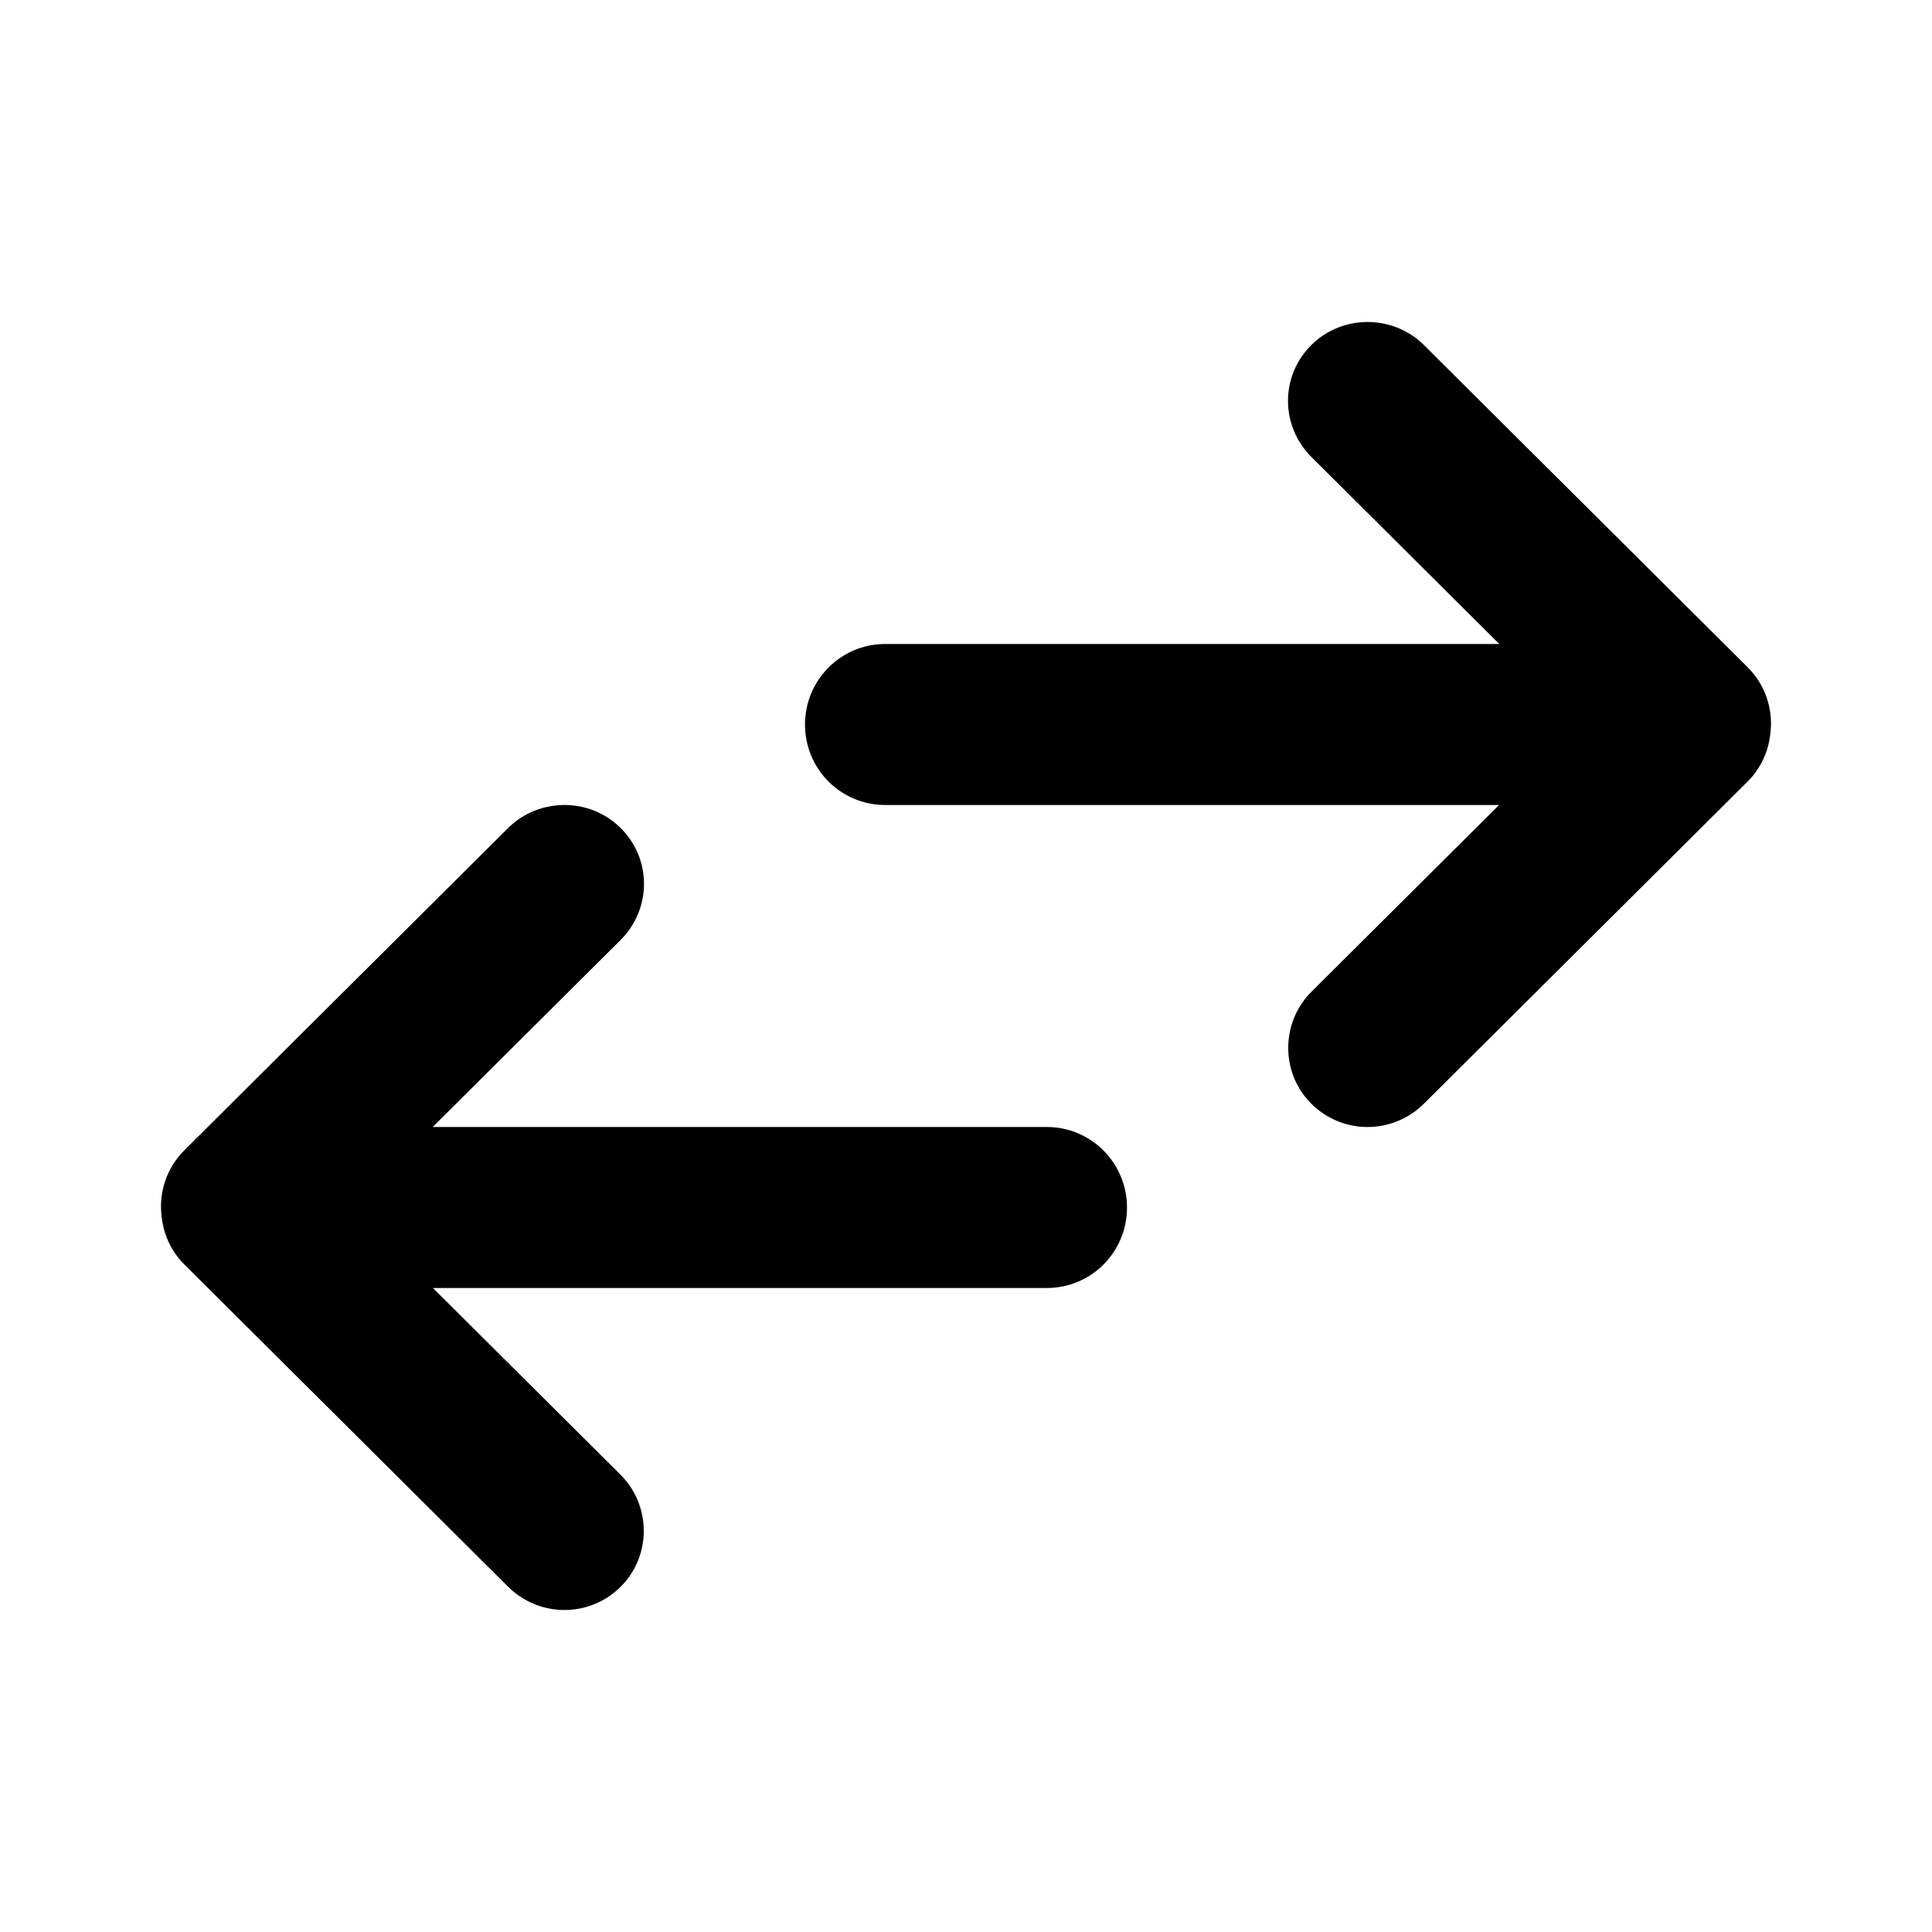 <svg width="24" height="24" viewBox="0 0 24 24" fill="none" xmlns="http://www.w3.org/2000/svg">
<path d="M16.292 12.319L18.622 10H10.996C10.446 10 10 9.556 10 9C10 8.448 10.445 8 10.996 8H18.625L16.292 5.678C15.905 5.293 15.901 4.672 16.29 4.286C16.676 3.902 17.307 3.907 17.689 4.287L21.708 8.287C21.932 8.51 22.028 8.812 21.993 9.101C21.973 9.324 21.878 9.541 21.708 9.71L17.689 13.71C17.302 14.095 16.678 14.098 16.29 13.711C15.904 13.327 15.91 12.699 16.292 12.319Z" fill="black"/>
<path d="M7.708 18.319L5.378 16H13.004C13.554 16 14 15.556 14 15C14 14.448 13.555 14 13.004 14H5.375L7.708 11.678C8.095 11.293 8.099 10.672 7.71 10.286C7.324 9.902 6.693 9.907 6.311 10.287L2.292 14.287C2.068 14.51 1.972 14.812 2.007 15.101C2.027 15.324 2.122 15.541 2.292 15.71L6.311 19.71C6.698 20.095 7.322 20.098 7.71 19.711C8.096 19.327 8.09 18.699 7.708 18.319Z" fill="black"/>
</svg>
